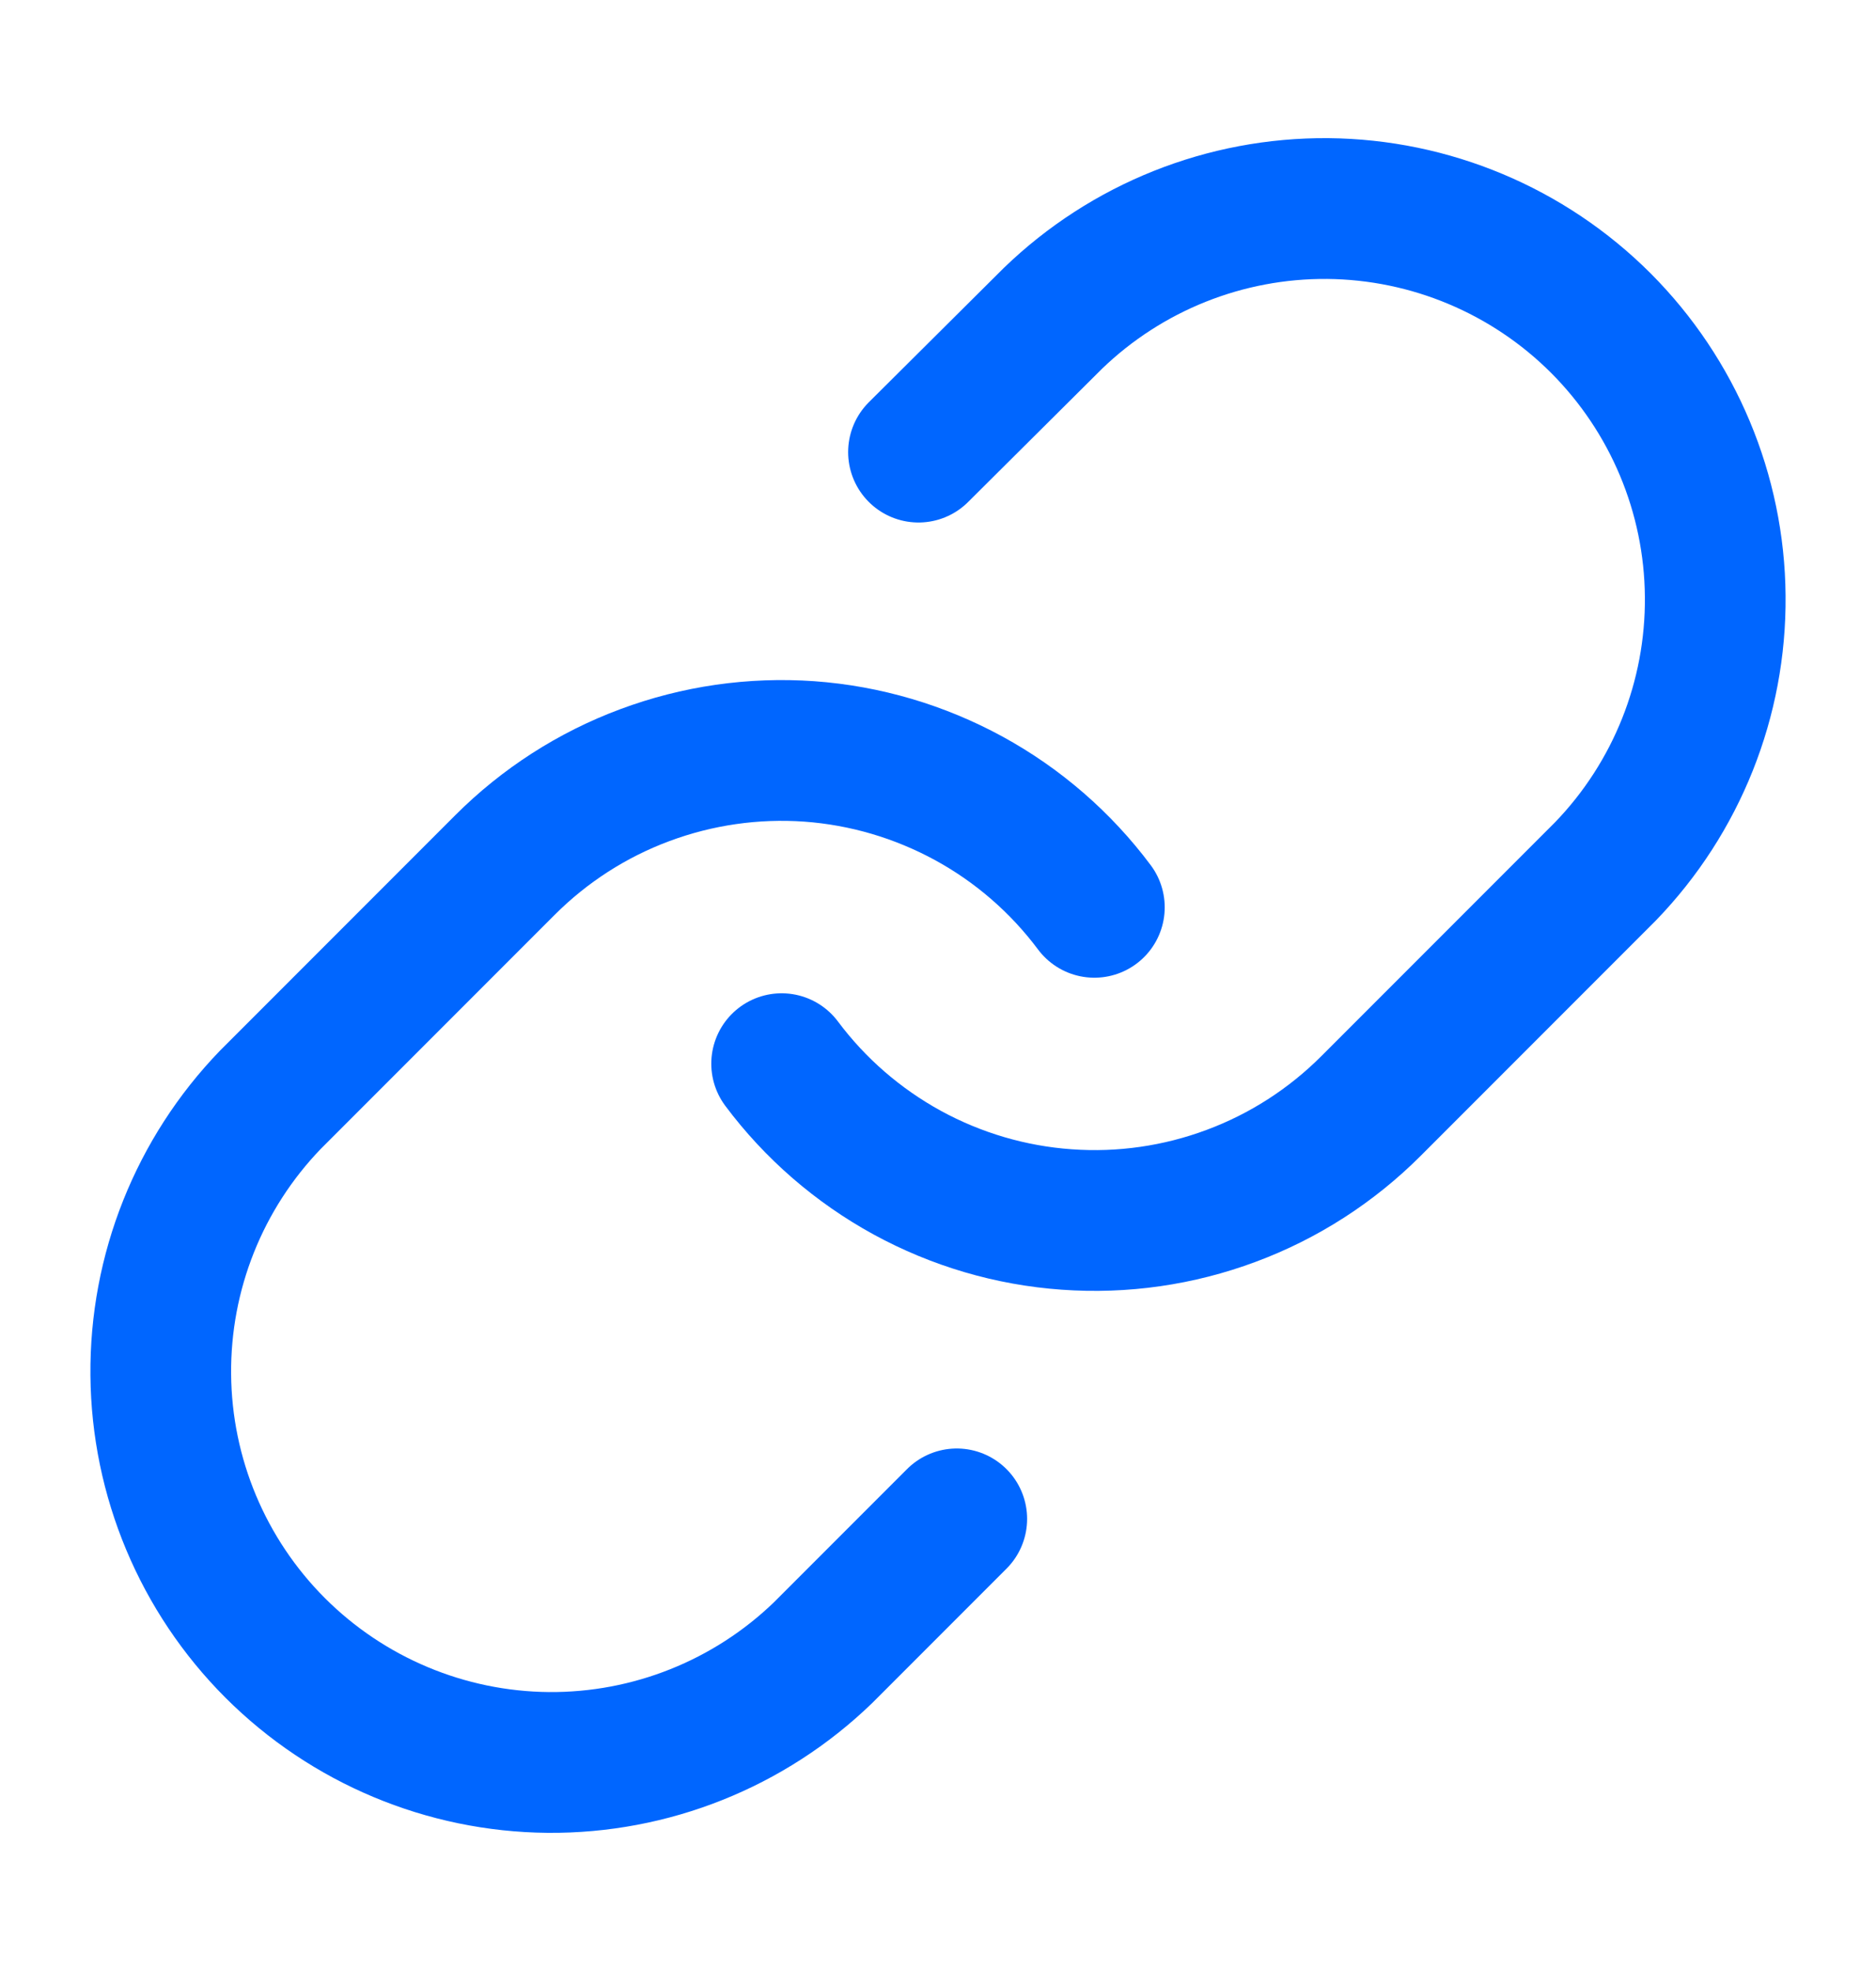 <svg width="20" height="21" viewBox="0 0 20 21" fill="none" xmlns="http://www.w3.org/2000/svg">
<path d="M8.333 11.333C8.691 11.812 9.148 12.207 9.672 12.494C10.196 12.78 10.776 12.951 11.372 12.993C11.968 13.036 12.566 12.95 13.126 12.741C13.686 12.533 14.194 12.206 14.617 11.783L17.117 9.283C17.876 8.497 18.296 7.445 18.286 6.352C18.277 5.26 17.838 4.215 17.066 3.442C16.293 2.67 15.248 2.232 14.156 2.222C13.063 2.213 12.011 2.633 11.225 3.392L9.792 4.817" stroke="#0066FF" stroke-width="1.5" stroke-linecap="round" stroke-linejoin="round"/>
<path d="M11.667 9.667C11.309 9.188 10.852 8.792 10.328 8.506C9.803 8.22 9.224 8.049 8.628 8.006C8.032 7.964 7.434 8.05 6.874 8.259C6.314 8.467 5.806 8.794 5.383 9.217L2.883 11.717C2.124 12.503 1.704 13.555 1.714 14.648C1.723 15.74 2.161 16.785 2.934 17.558C3.707 18.33 4.752 18.768 5.844 18.778C6.937 18.787 7.989 18.367 8.775 17.608L10.2 16.183" stroke="#0066FF" stroke-width="1.5" stroke-linecap="round" stroke-linejoin="round"/>
</svg>
